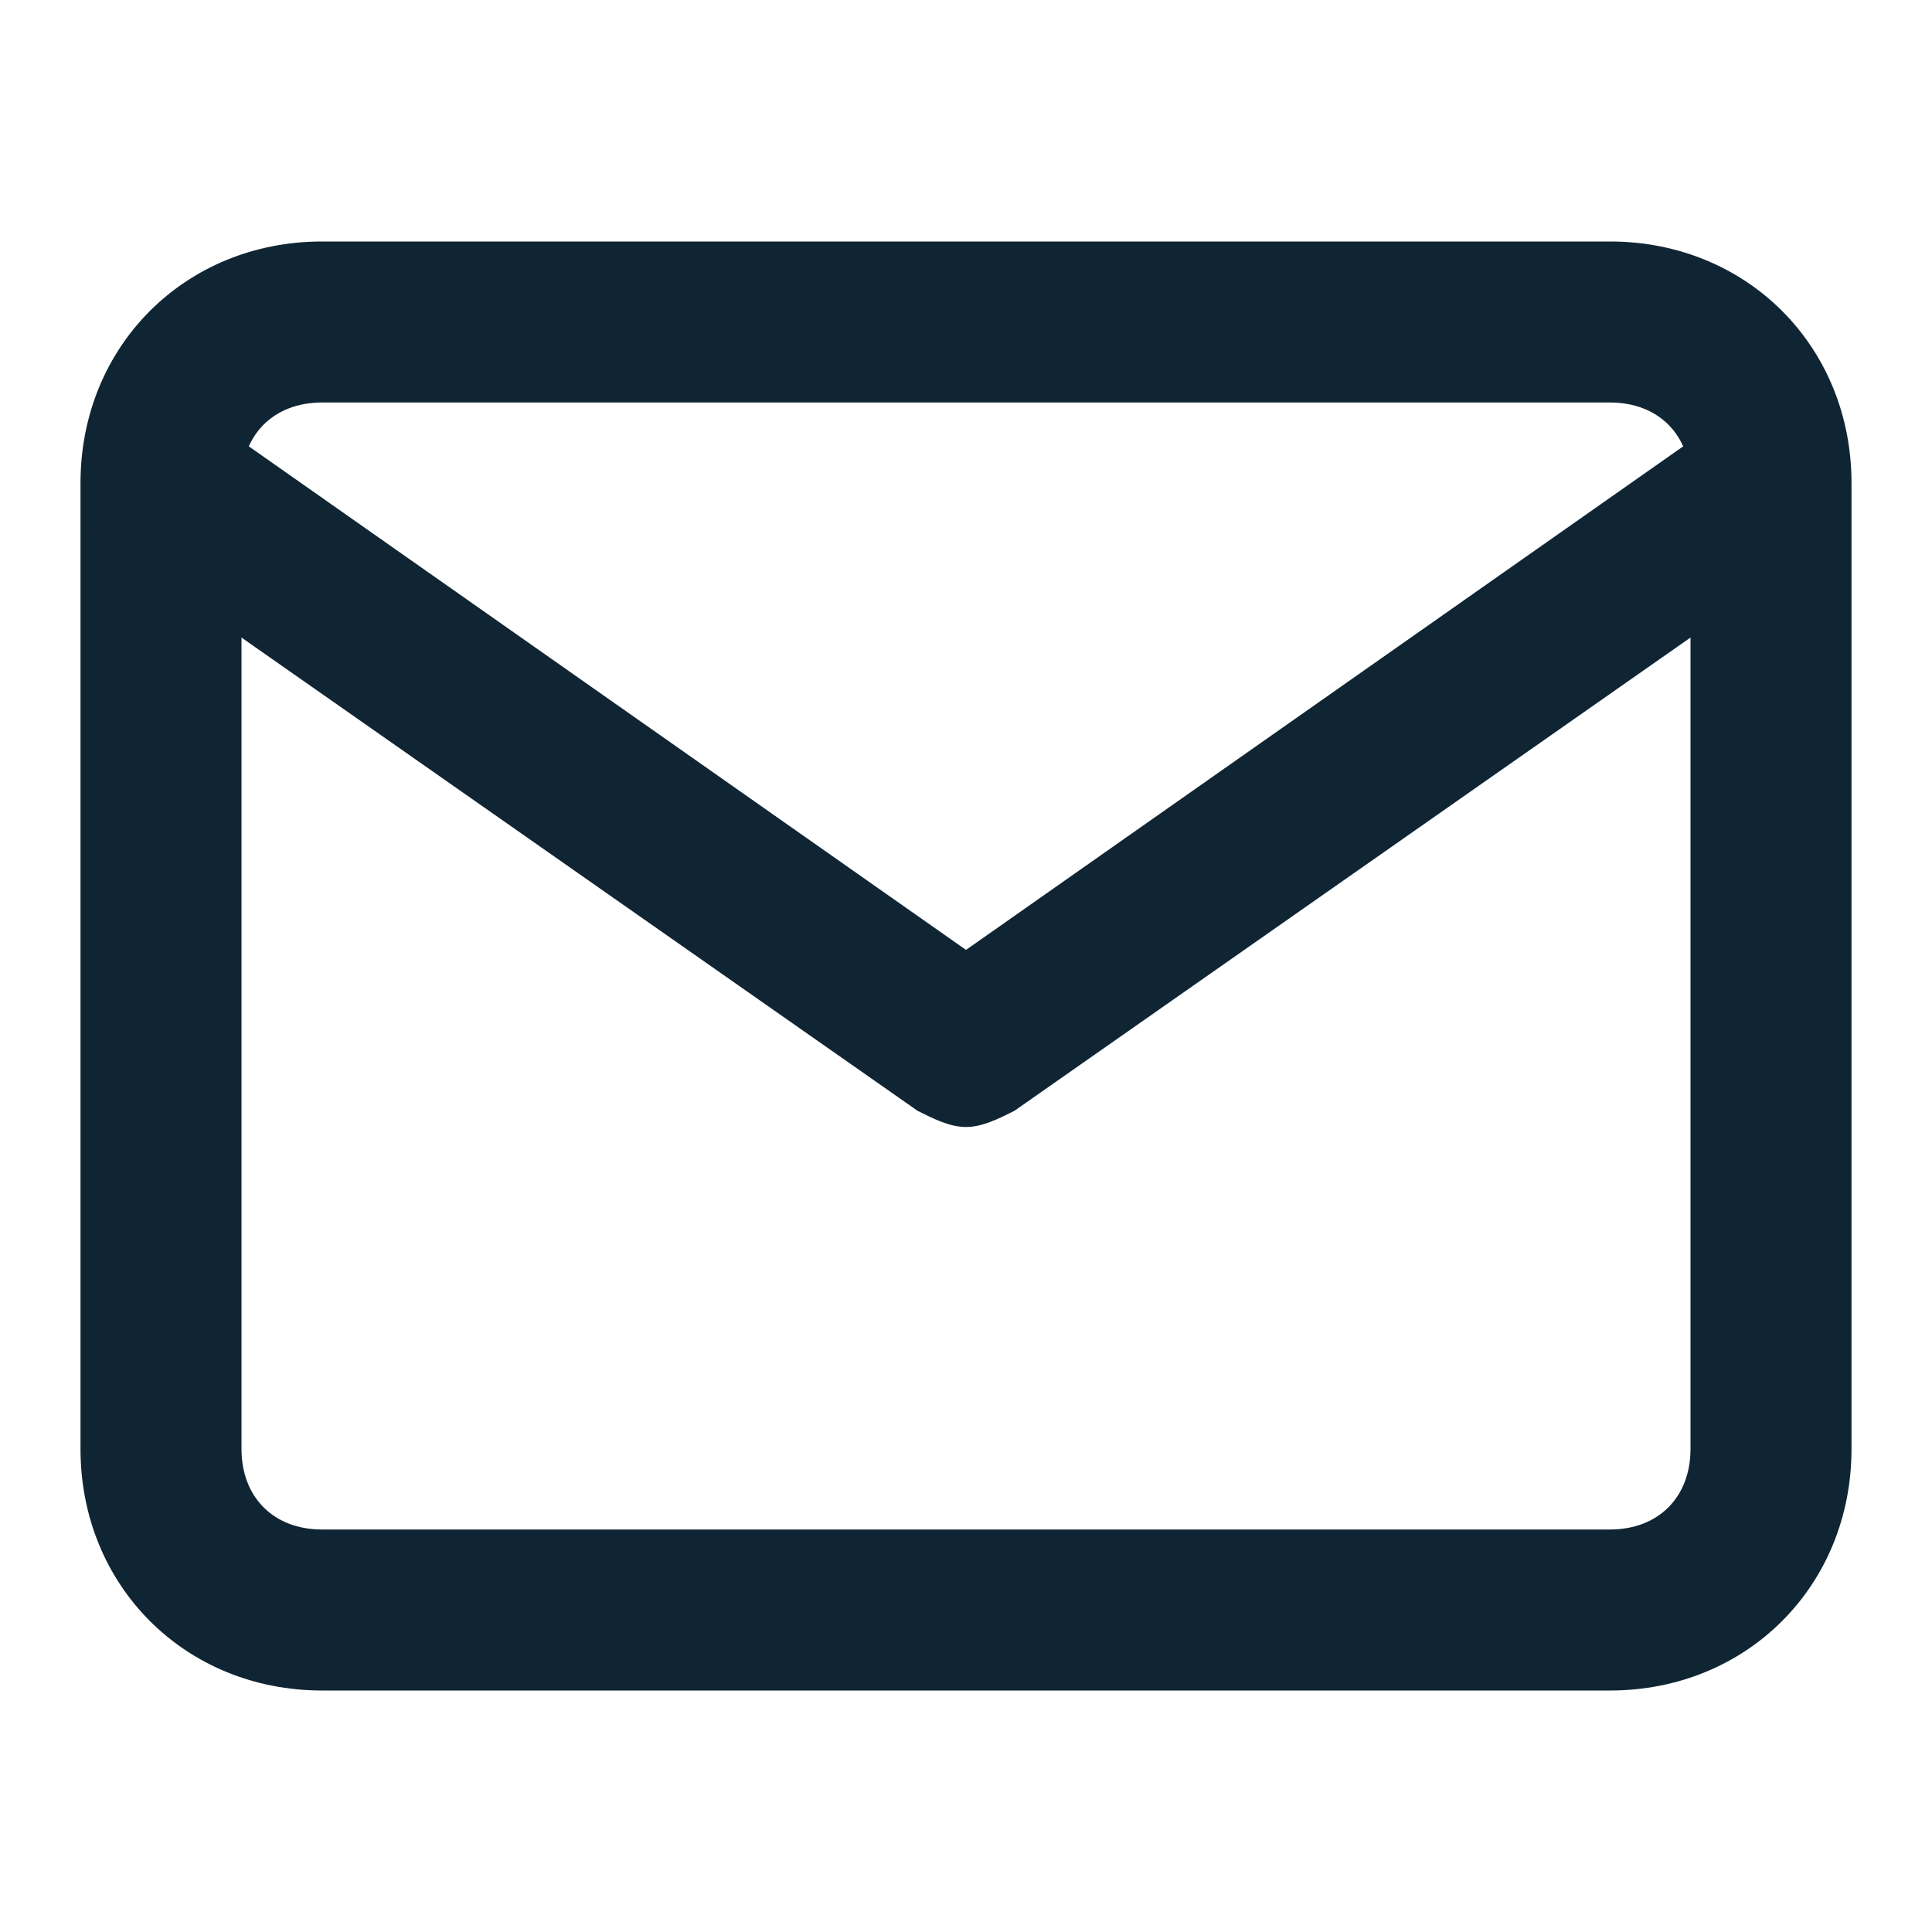 <svg xmlns="http://www.w3.org/2000/svg" viewBox="0 0 24 24" fill="#102533"><path d="M20 21H4c-1.7 0-3-1.3-3-3V6c0-1.7 1.3-3 3-3h16c1.7 0 3 1.3 3 3v12c0 1.7-1.3 3-3 3zM4 5c-.6 0-1 .4-1 1v12c0 .6.4 1 1 1h16c.6 0 1-.4 1-1V6c0-.6-.4-1-1-1H4z"/><path d="M12 14c-.2 0-.4-.1-.6-.2l-10-7c-.4-.3-.5-.9-.2-1.4.3-.4.9-.5 1.4-.2l9.4 6.6 9.4-6.6c.5-.3 1.1-.2 1.4.2.3.5.2 1.1-.2 1.4l-10 7c-.2.1-.4.2-.6.2z"/></svg>